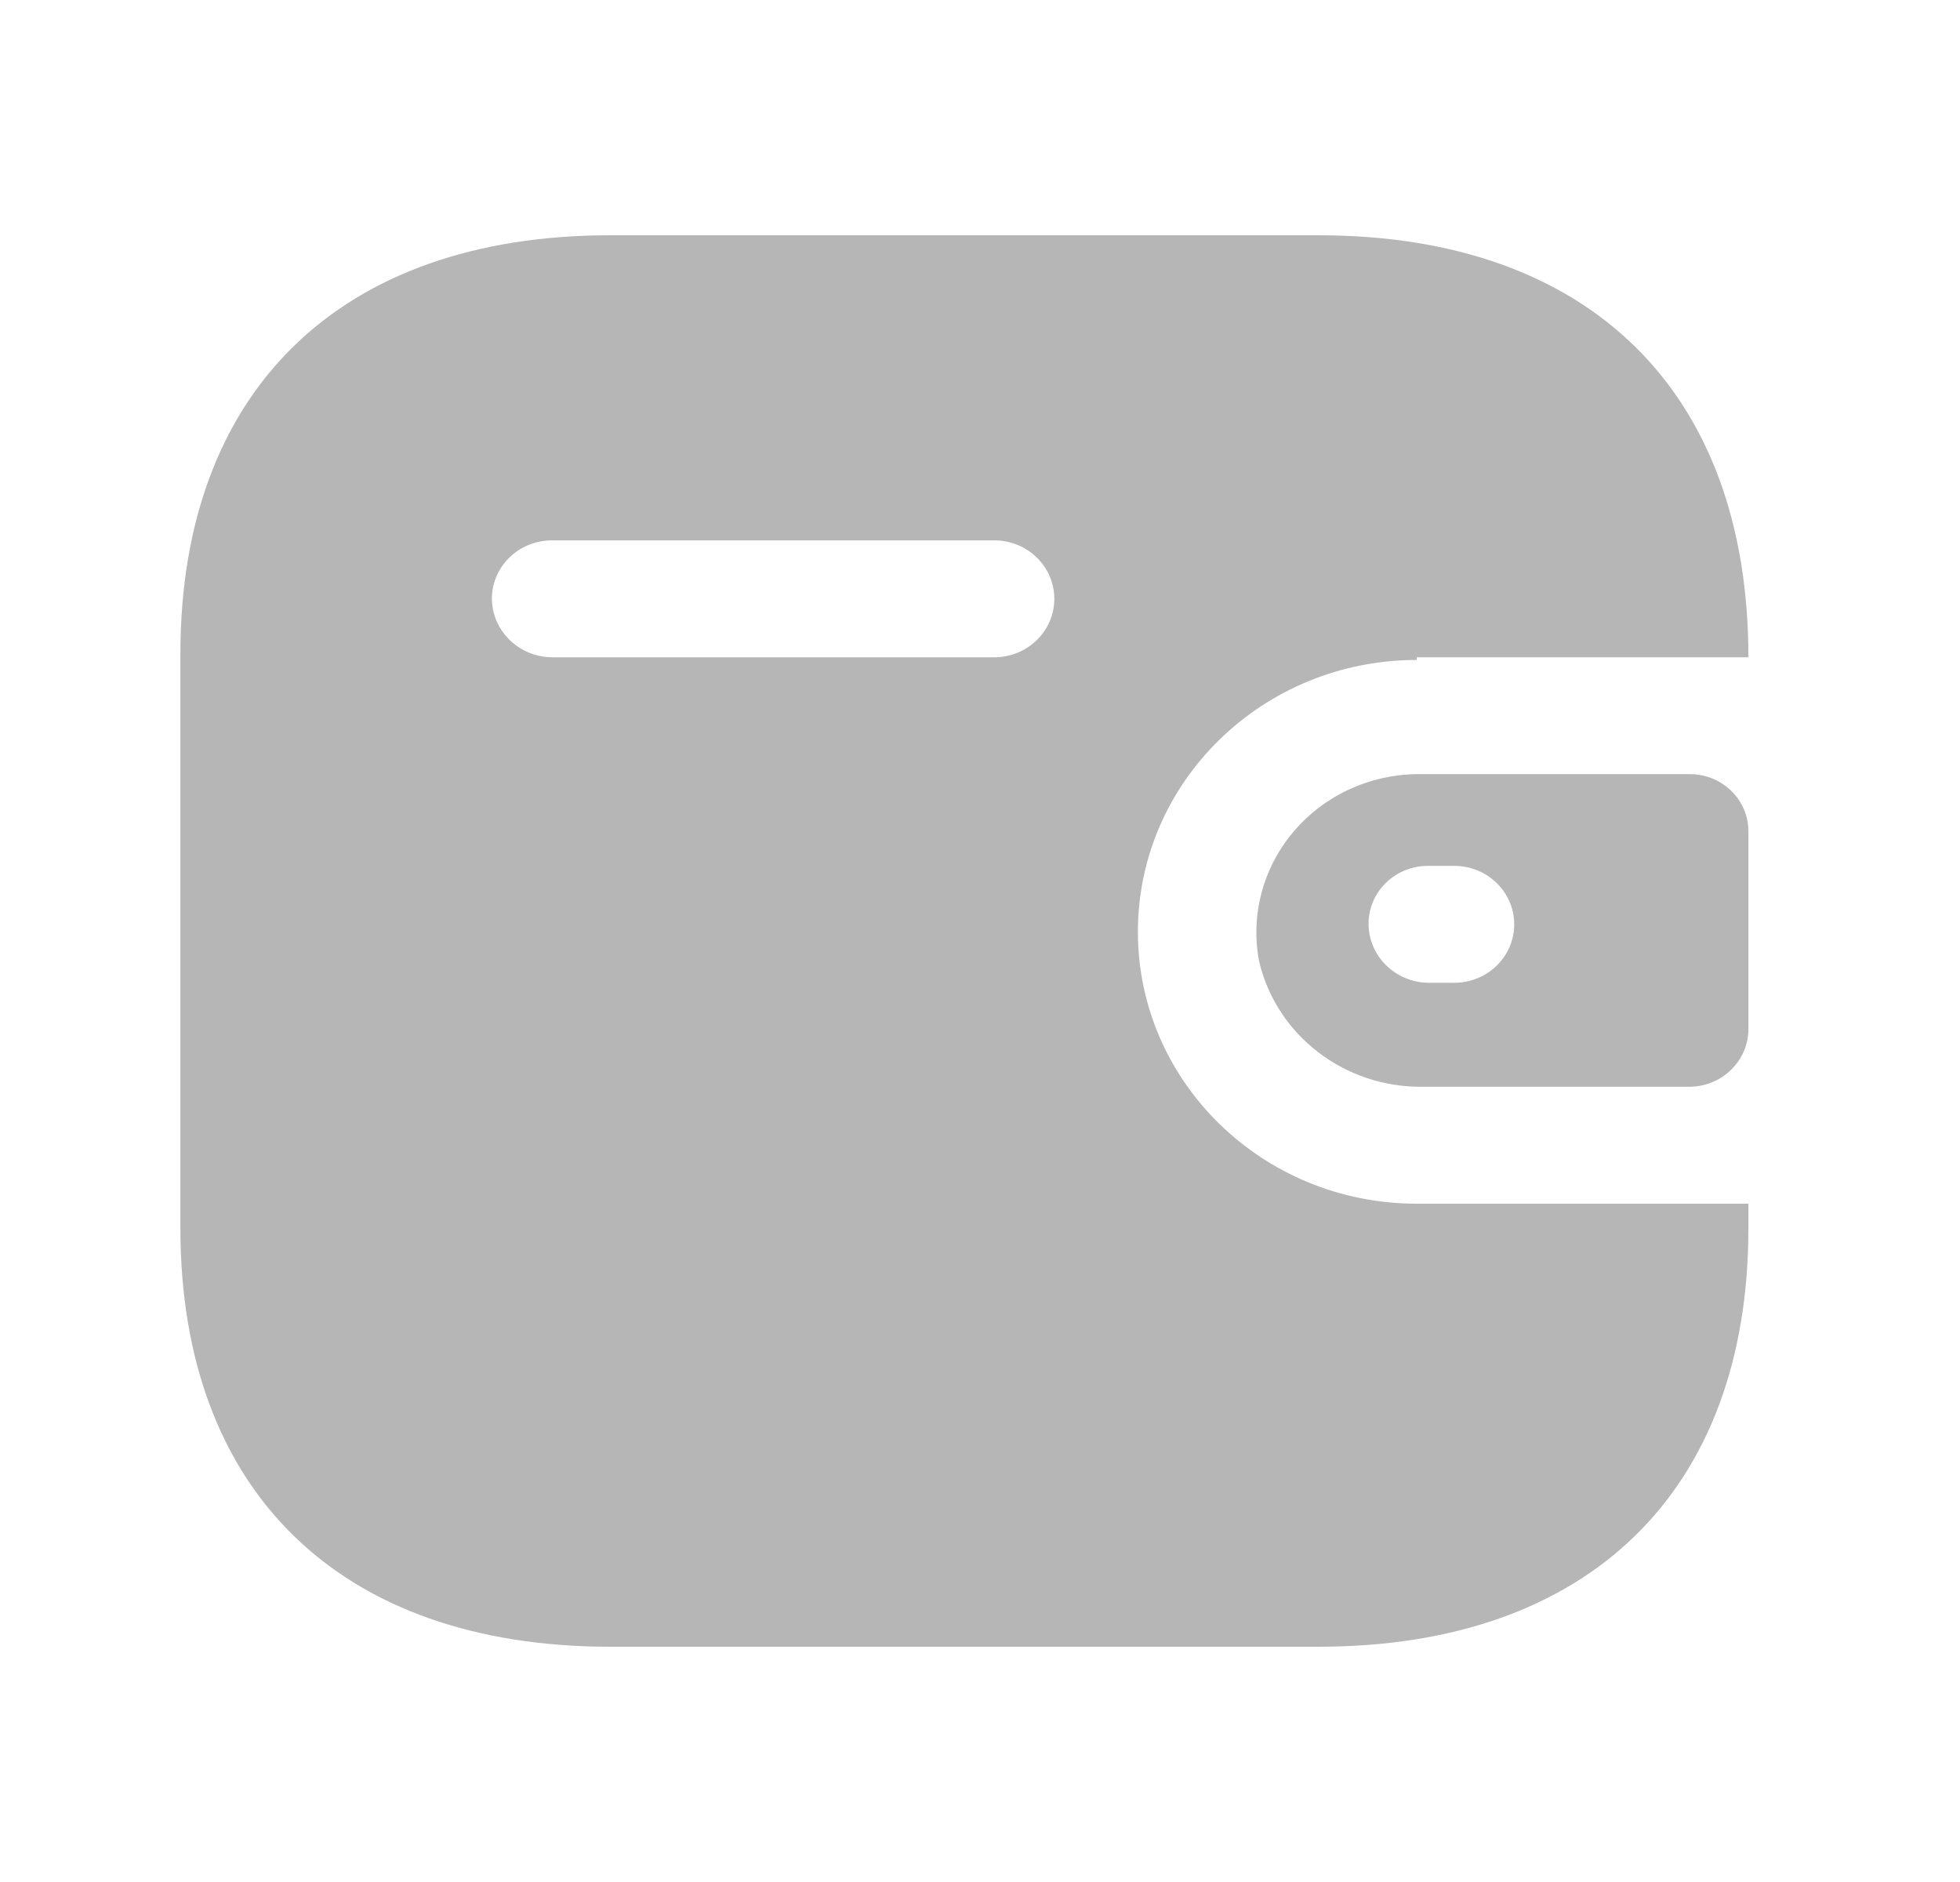 <svg width="25" height="24" viewBox="0 0 25 24" fill="none" xmlns="http://www.w3.org/2000/svg">
<path fill-rule="evenodd" clip-rule="evenodd" d="M18.07 8.382H22.301C22.301 4.985 20.265 3 16.816 3H7.785C4.336 3 2.301 4.985 2.301 8.338V15.662C2.301 19.015 4.336 21 7.785 21H16.816C20.265 21 22.301 19.015 22.301 15.662V15.35H18.07C16.106 15.35 14.514 13.797 14.514 11.883C14.514 9.968 16.106 8.416 18.07 8.416V8.382ZM18.07 9.872H21.554C21.966 9.872 22.301 10.198 22.301 10.6V13.131C22.296 13.531 21.964 13.854 21.554 13.859H18.149C17.155 13.872 16.286 13.208 16.061 12.264C15.948 11.678 16.106 11.074 16.494 10.612C16.881 10.151 17.458 9.88 18.07 9.872ZM18.221 12.533H18.549C18.972 12.533 19.314 12.199 19.314 11.788C19.314 11.376 18.972 11.042 18.549 11.042H18.221C18.019 11.04 17.824 11.117 17.681 11.255C17.537 11.393 17.456 11.582 17.456 11.779C17.456 12.192 17.797 12.528 18.221 12.533ZM7.039 8.382H12.683C13.105 8.382 13.448 8.048 13.448 7.637C13.448 7.225 13.105 6.891 12.683 6.891H7.039C6.62 6.891 6.279 7.22 6.274 7.628C6.274 8.041 6.615 8.377 7.039 8.382Z" fill="#B6B6B6"/>
</svg>
